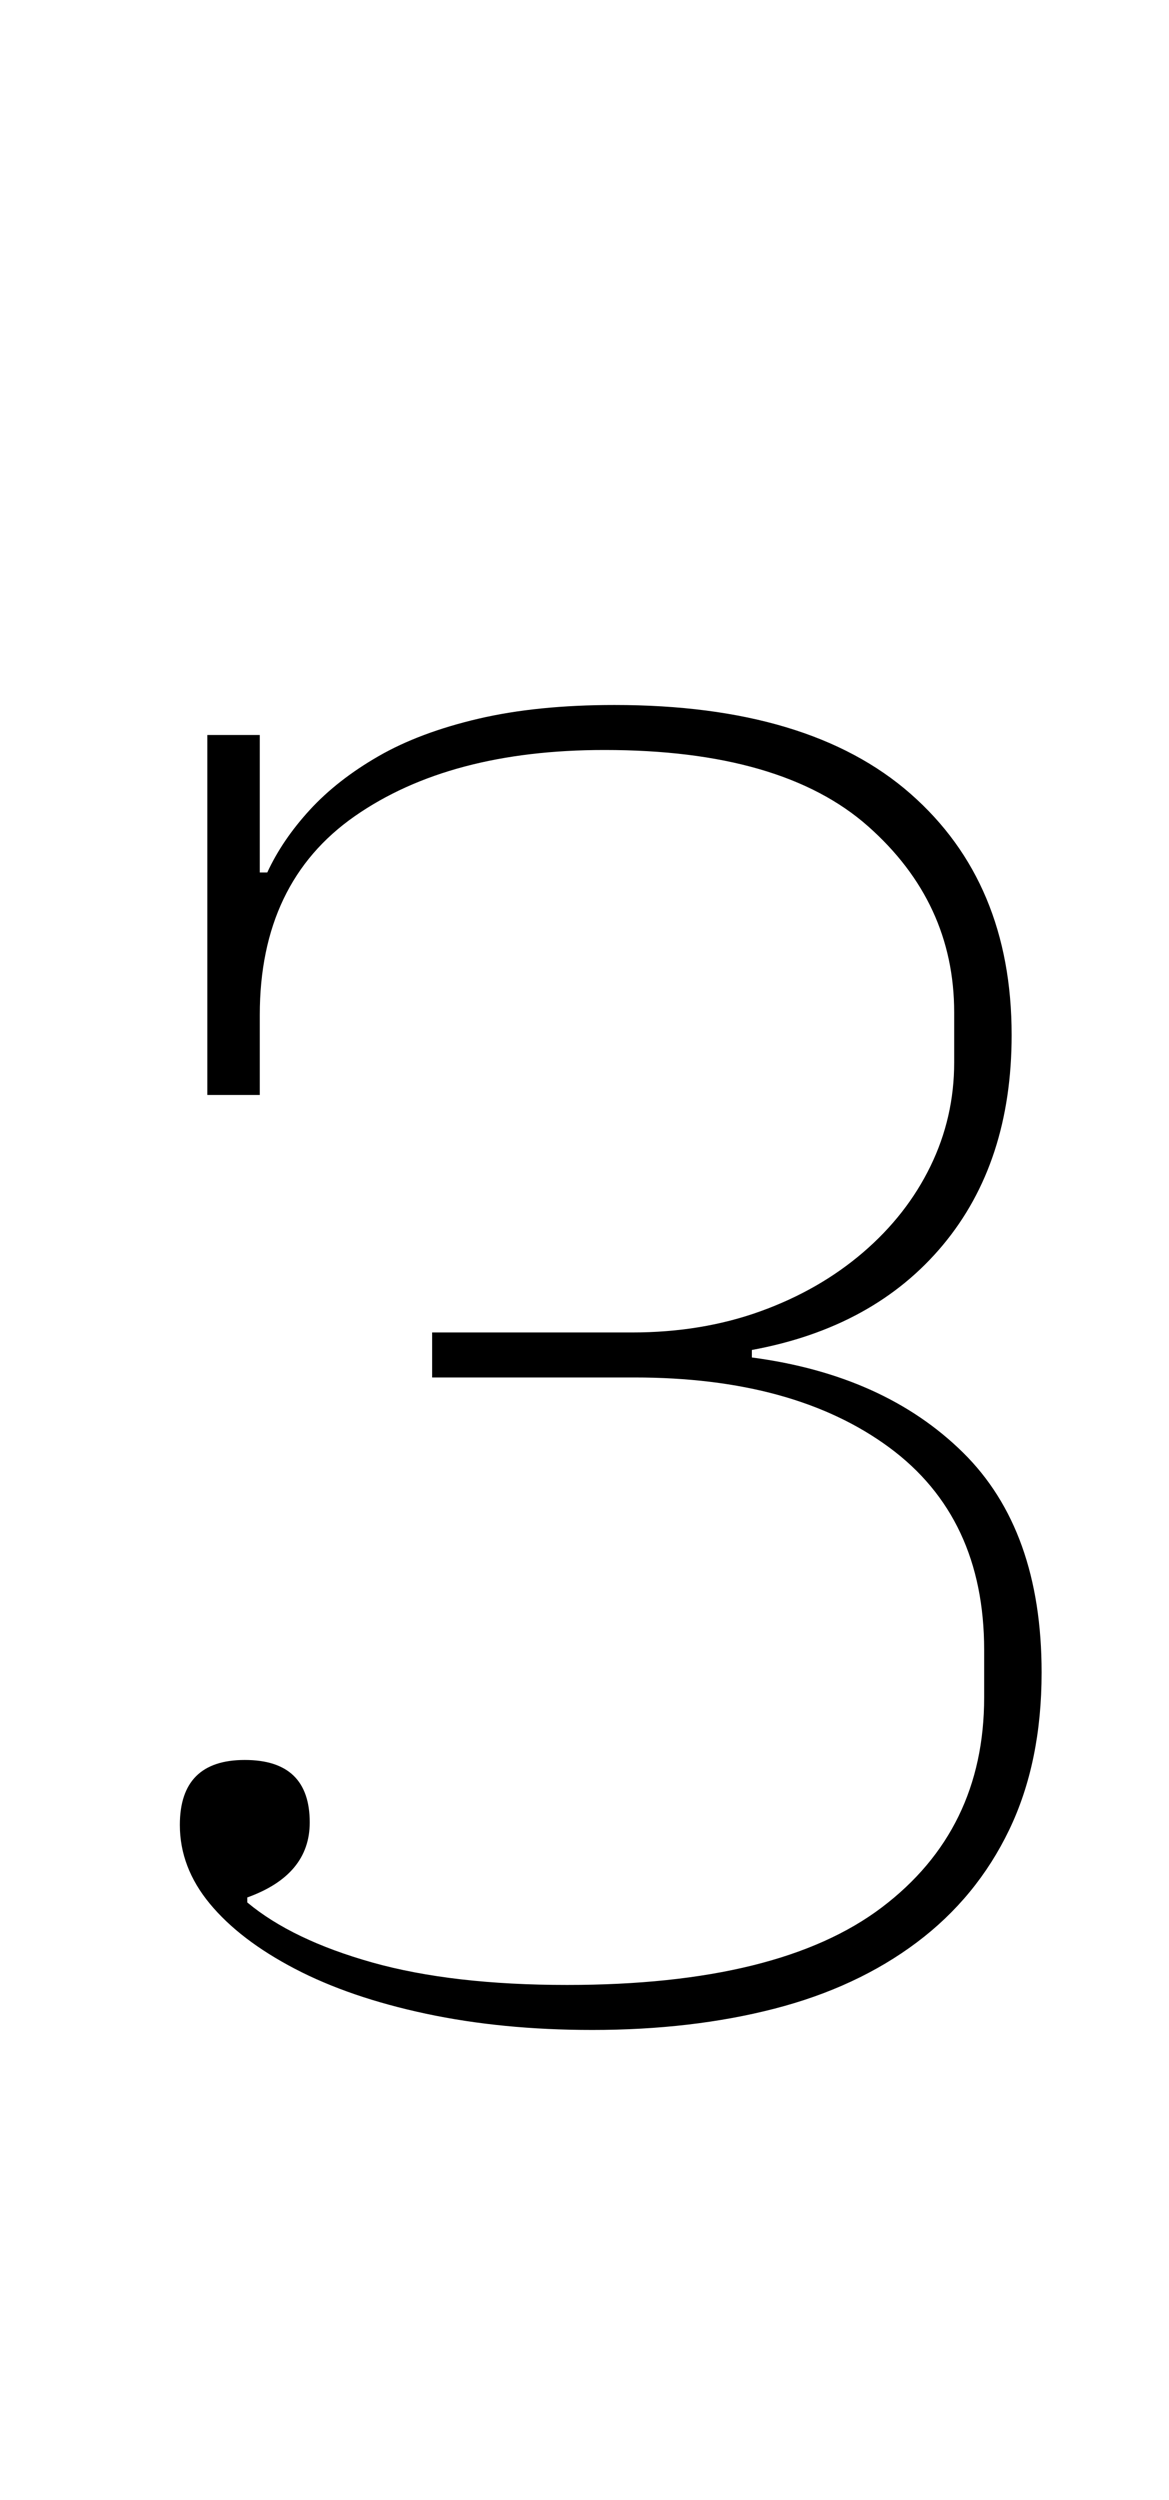 <?xml version="1.0" standalone="no"?>
<!DOCTYPE svg PUBLIC "-//W3C//DTD SVG 1.1//EN" "http://www.w3.org/Graphics/SVG/1.1/DTD/svg11.dtd" >
<svg xmlns="http://www.w3.org/2000/svg" xmlns:xlink="http://www.w3.org/1999/xlink" version="1.1" viewBox="-10 0 468 1000">
  <g transform="matrix(1 0 0 -1 0 800)">
   <path fill="currentColor"
d="M227 -12q-36 0 -66.5 6.5t-52.5 18t-34 26t-12 31.5q0 26 26 26t26 -25q0 -21 -25 -30v-2q18 -15 50 -24t78 -9q85 0 126 31t41 84v19q0 53 -38 81t-102 28h-81v18h80q28 0 51.5 8.5t41 23.5t27 34.5t9.5 41.5v20q0 44 -34.5 74.5t-105.5 30.5q-62 0 -100 -26.5
t-38 -79.5v-32h-21v144h21v-55h3q6 13 17 25t27.5 21.5t40 15t54.5 5.5q78 0 118.5 -35.5t40.5 -96.5q0 -51 -27.5 -84t-76.5 -42v-3q53 -7 84.5 -38t31.5 -88q0 -36 -13 -63t-37 -45t-57 -26.5t-73 -8.5z" />
  </g>

</svg>
